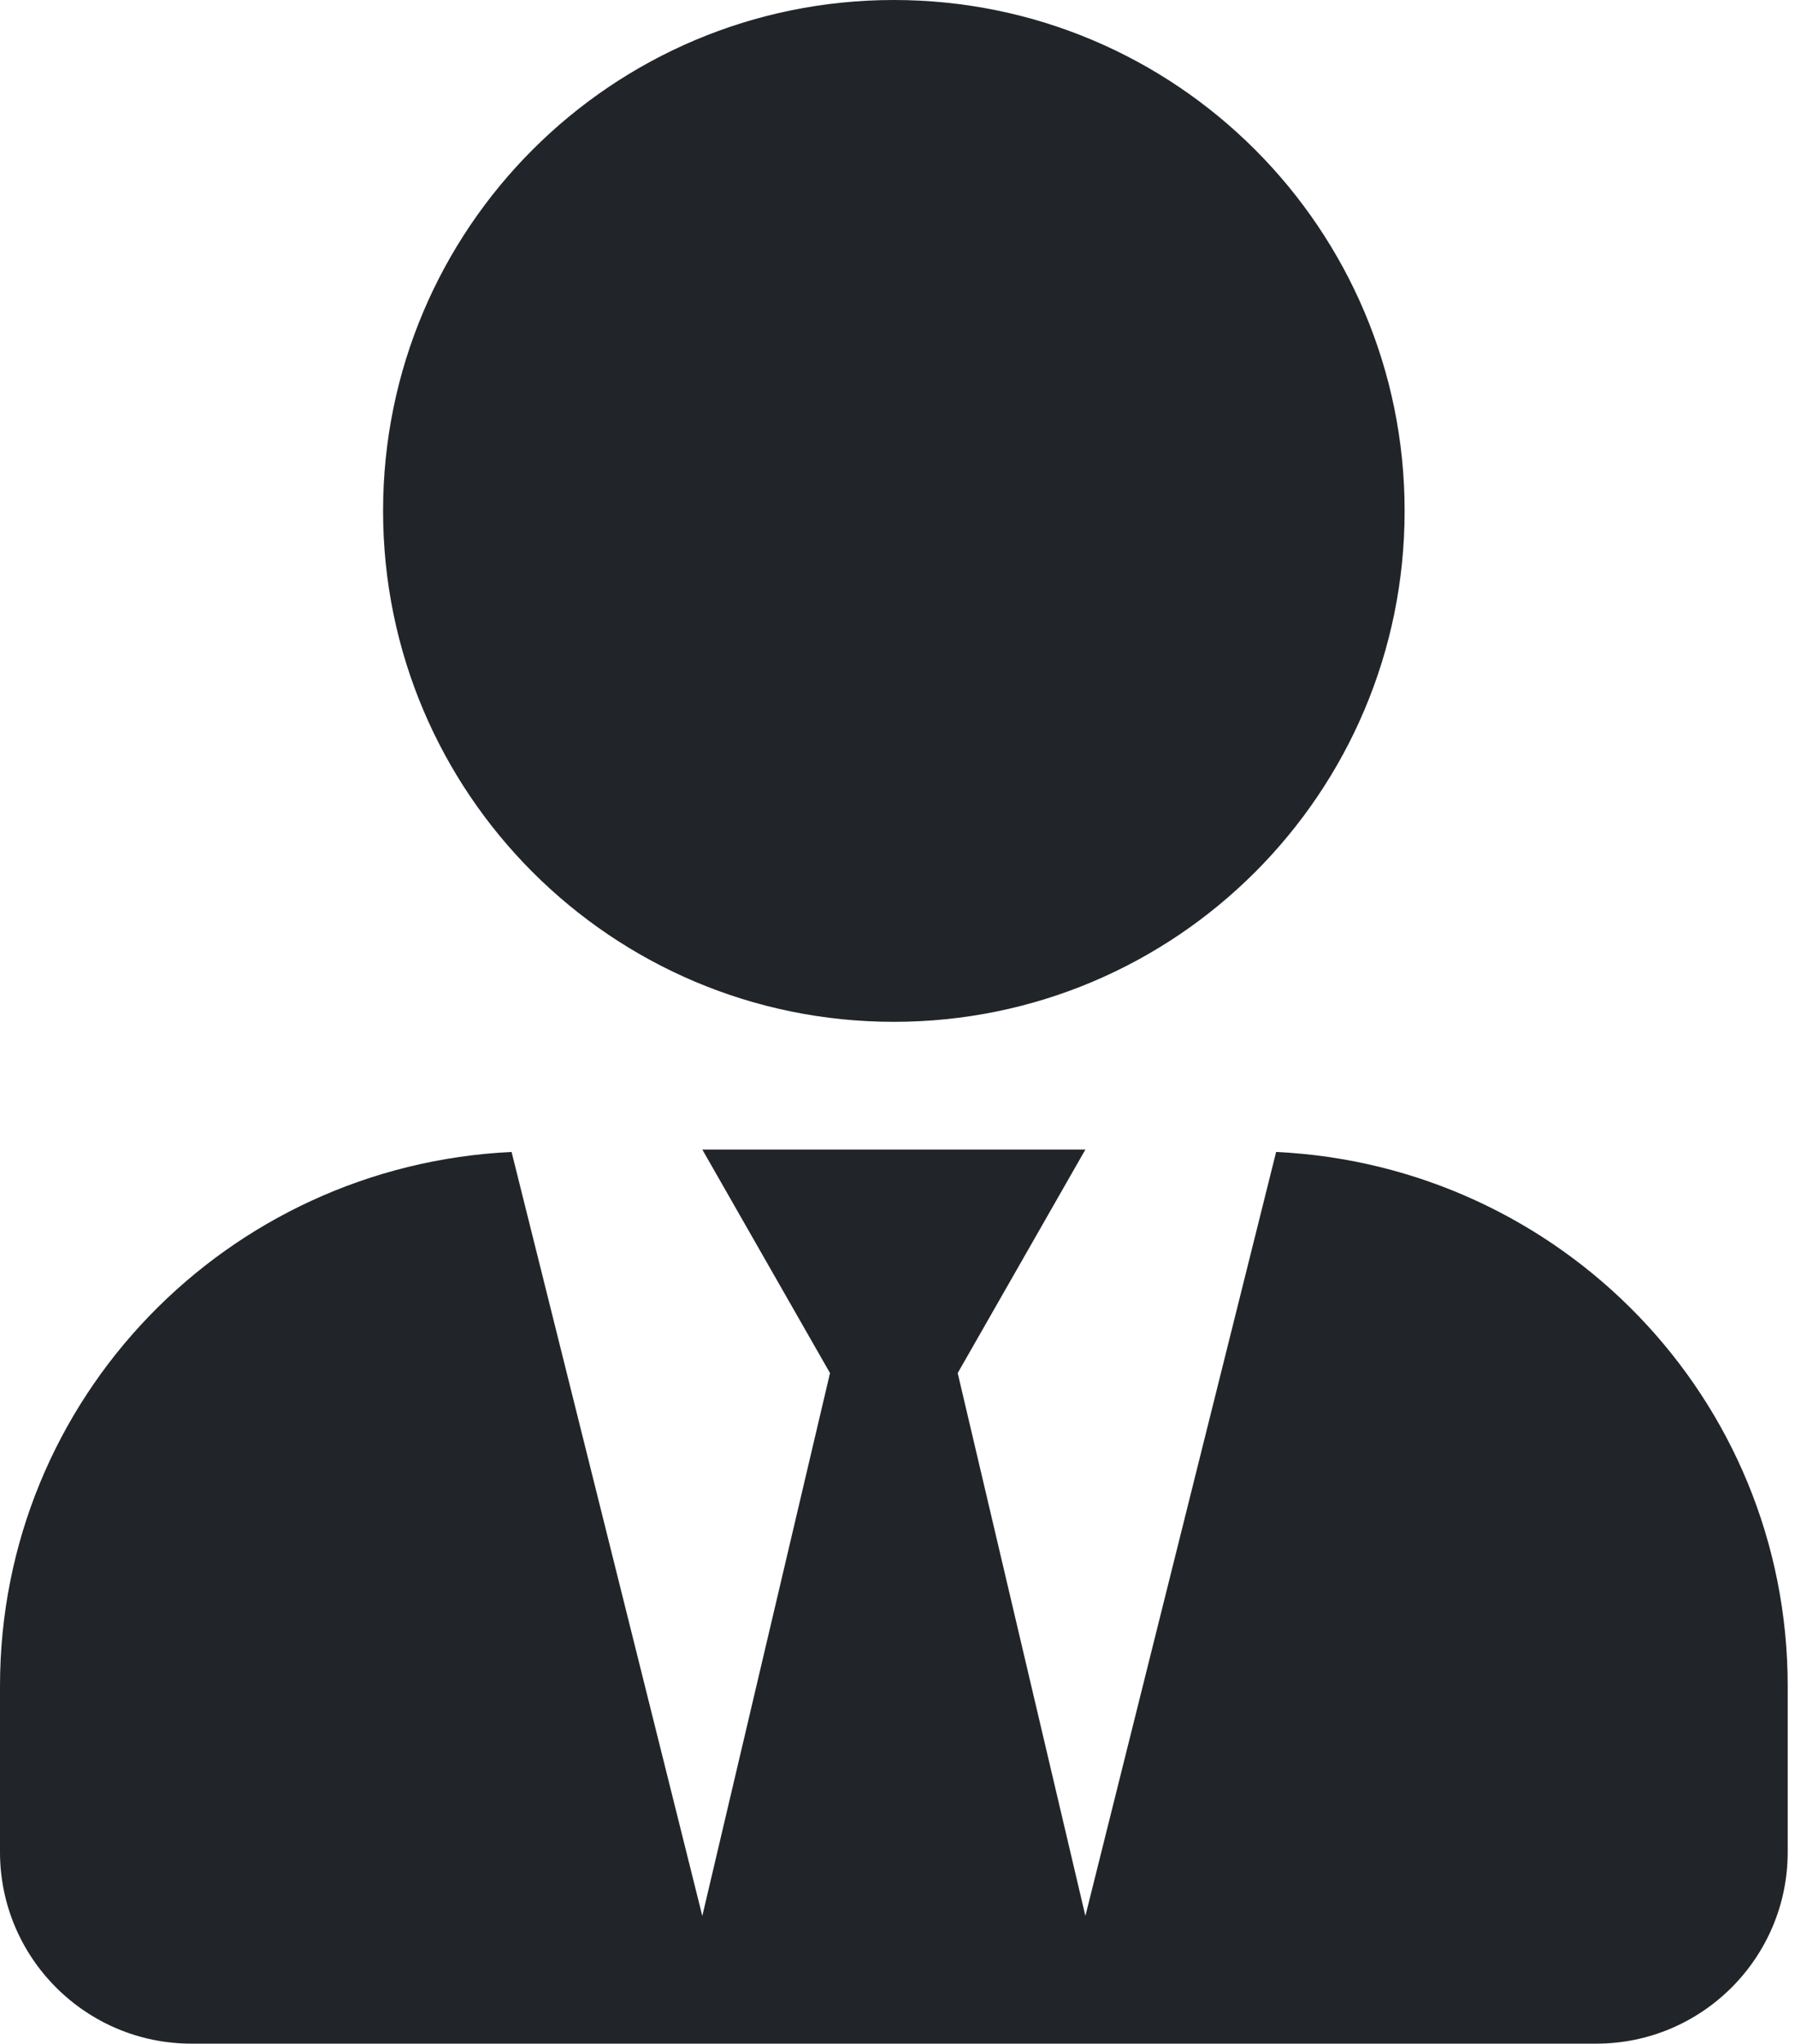 <svg width="123" height="140" viewBox="0 0 123 140" fill="none" xmlns="http://www.w3.org/2000/svg">
<path d="M61.25 70C80.582 70 96.25 54.332 96.25 35C96.25 15.668 80.582 0 61.25 0C41.918 0 26.25 15.668 26.25 35C26.25 54.332 41.918 70 61.25 70ZM87.445 78.914L74.375 131.25L65.625 94.062L74.375 78.75H48.125L56.875 94.062L48.125 131.25L35.055 78.914C15.559 79.844 0 95.785 0 115.5V126.875C0 134.121 5.879 140 13.125 140H109.375C116.621 140 122.5 134.121 122.5 126.875V115.5C122.5 95.785 106.941 79.844 87.445 78.914Z" fill="#212529"/>
</svg>
